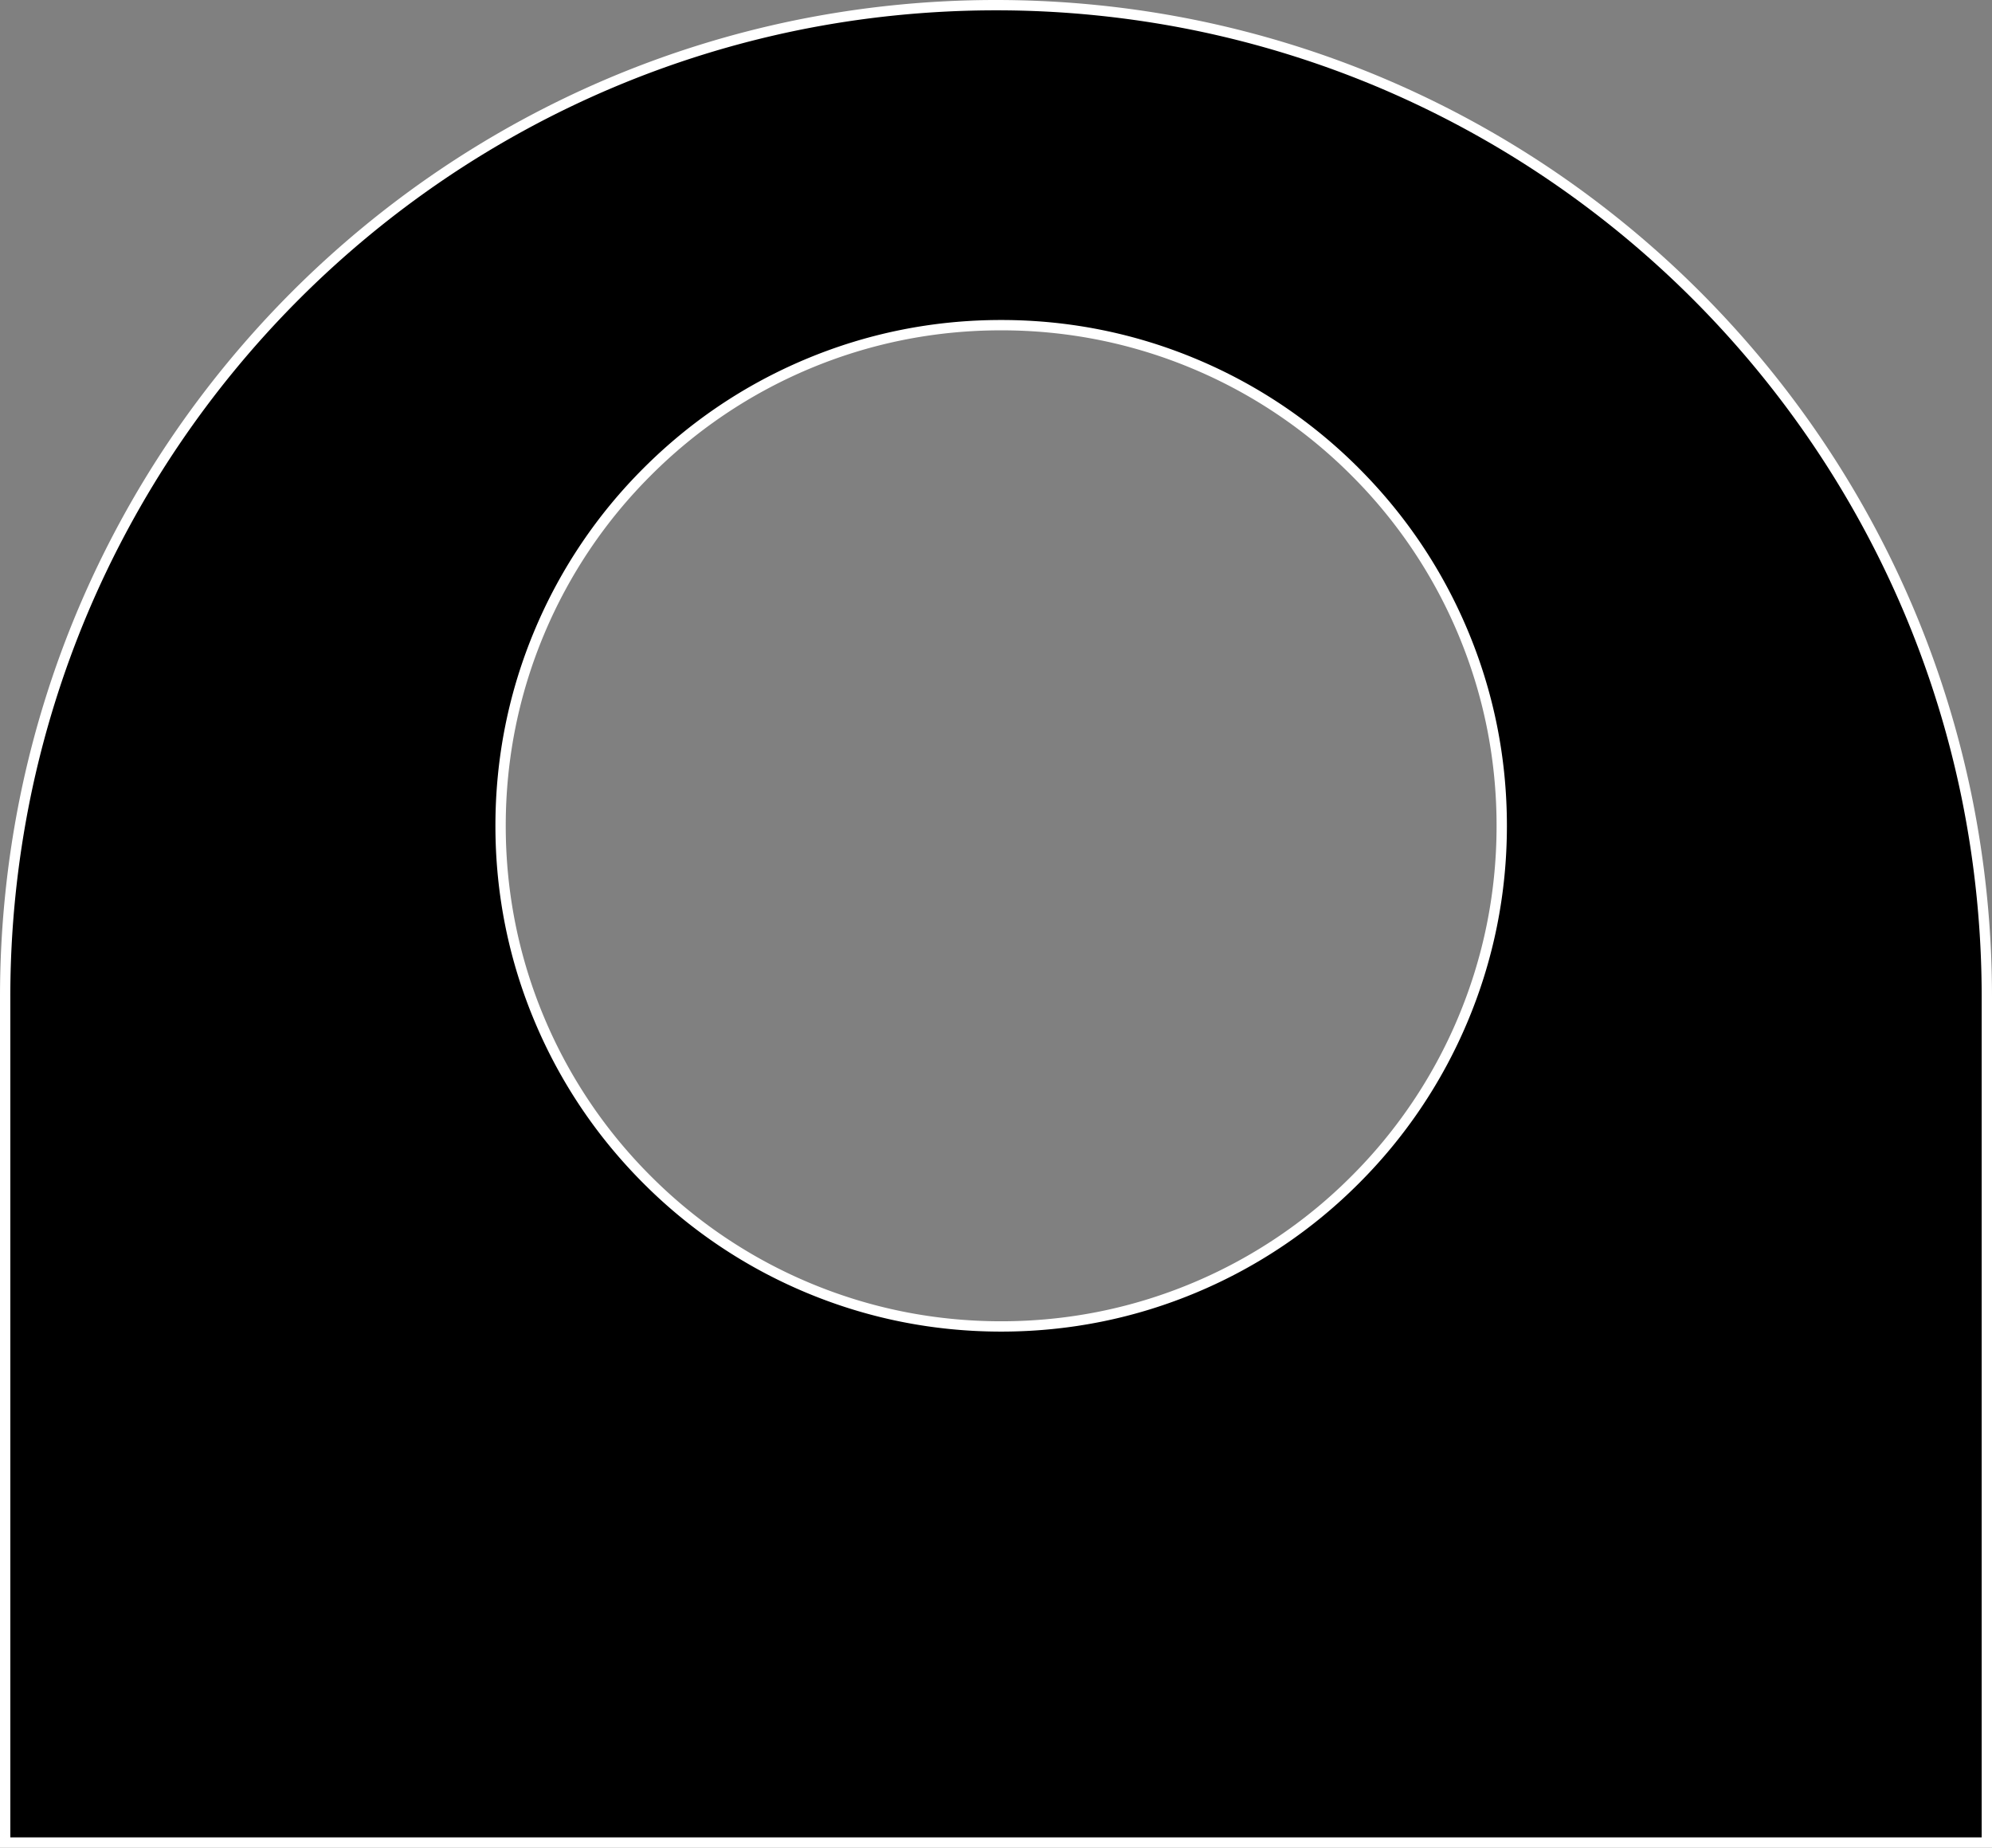 <svg xmlns="http://www.w3.org/2000/svg" width="193" height="179.001"><rect width="100%" height="100%" fill="#808080" stroke="none"/><g data-name="Group 46"><g data-name="Subtraction 20"><path d="M192.5 178.5H.5V96.572c0-6.518.657-13.032 1.95-19.363a95.64 95.64 0 015.594-18.033 96.145 96.145 0 018.852-16.32 96.707 96.707 0 0111.722-14.218 96.688 96.688 0 0114.208-11.732A96.022 96.022 0 0159.133 8.05a95.537 95.537 0 0118.02-5.598A96.67 96.67 0 0196.501.5c6.513 0 13.022.656 19.347 1.951a95.506 95.506 0 0118.02 5.598 96.005 96.005 0 0116.306 8.857 96.688 96.688 0 0114.208 11.732 96.707 96.707 0 0111.723 14.219 96.132 96.132 0 018.852 16.319 95.668 95.668 0 015.593 18.033 96.861 96.861 0 011.95 19.363V178.5zM97 31.5c-6.547 0-12.898 1.282-18.878 3.811a48.336 48.336 0 00-15.416 10.394 48.332 48.332 0 00-10.394 15.417C49.782 67.1 48.5 73.452 48.5 80s1.282 12.9 3.812 18.879a48.337 48.337 0 0010.394 15.416 48.34 48.34 0 0015.416 10.393c5.98 2.53 12.331 3.812 18.879 3.812 6.547 0 12.898-1.283 18.877-3.812a48.336 48.336 0 0015.416-10.393 48.336 48.336 0 0010.394-15.416c2.53-5.98 3.812-12.331 3.812-18.879 0-6.547-1.283-12.9-3.812-18.878a48.333 48.333 0 00-10.394-15.417 48.342 48.342 0 00-15.416-10.394c-5.979-2.53-12.33-3.811-18.877-3.811z"/><path d="M192 178V96.572a96.35 96.35 0 00-1.94-19.262 95.154 95.154 0 00-5.564-17.94 95.6 95.6 0 00-8.805-16.233 96.192 96.192 0 00-11.662-14.145 96.195 96.195 0 00-14.135-11.671 95.487 95.487 0 00-16.221-8.812 94.965 94.965 0 00-17.925-5.568A96.167 96.167 0 0096.501 1c-6.48 0-12.955.653-19.248 1.94a94.996 94.996 0 00-17.925 5.57 95.504 95.504 0 00-16.222 8.81 96.195 96.195 0 00-14.134 11.672A96.192 96.192 0 0017.31 43.137 95.632 95.632 0 008.505 59.37 95.154 95.154 0 002.94 77.31 96.378 96.378 0 001 96.572V178h191M97 31c6.614 0 13.031 1.295 19.072 3.85a48.839 48.839 0 0115.575 10.502c4.5 4.5 8.032 9.74 10.5 15.575C144.704 66.967 146 73.385 146 80s-1.296 13.033-3.851 19.074a48.835 48.835 0 01-10.501 15.574 48.833 48.833 0 01-15.575 10.5c-6.041 2.556-12.458 3.852-19.072 3.852-6.615 0-13.032-1.296-19.074-3.852a48.838 48.838 0 01-15.575-10.5c-4.5-4.5-8.033-9.74-10.5-15.574C49.295 93.033 48 86.615 48 80c0-6.615 1.296-13.032 3.851-19.073a48.827 48.827 0 0110.501-15.575c4.5-4.5 9.74-8.033 15.575-10.501C83.97 32.295 90.386 31 97.001 31m96 148H0V96.572c0-6.552.66-13.1 1.96-19.463 1.268-6.2 3.16-12.3 5.623-18.128a96.643 96.643 0 018.897-16.404 97.204 97.204 0 0111.784-14.292 97.209 97.209 0 0114.281-11.793 96.52 96.52 0 0116.392-8.904 96.018 96.018 0 0118.115-5.627A97.16 97.16 0 0196.5 0c6.547 0 13.09.66 19.448 1.961a95.985 95.985 0 0118.114 5.627 96.497 96.497 0 0116.391 8.904 97.209 97.209 0 0114.282 11.793 97.204 97.204 0 0111.784 14.292 96.607 96.607 0 018.897 16.404 96.158 96.158 0 015.623 18.128A97.351 97.351 0 01193 96.572V179zM97 32c-6.48 0-12.767 1.269-18.684 3.771A47.844 47.844 0 0063.059 46.06a47.836 47.836 0 00-10.287 15.257C50.27 67.234 49 73.52 49 80s1.269 12.767 3.772 18.684a47.842 47.842 0 0010.287 15.257 47.846 47.846 0 0015.258 10.287C84.234 126.73 90.52 128 97 128s12.765-1.27 18.683-3.772a47.842 47.842 0 0015.257-10.287 47.84 47.84 0 0010.287-15.257C143.73 92.767 145 86.48 145 80s-1.27-12.766-3.772-18.684A47.84 47.84 0 00130.94 46.06a47.844 47.844 0 00-15.257-10.288C109.766 33.27 103.48 32 97 32z" fill="#fff"/></g></g></svg>